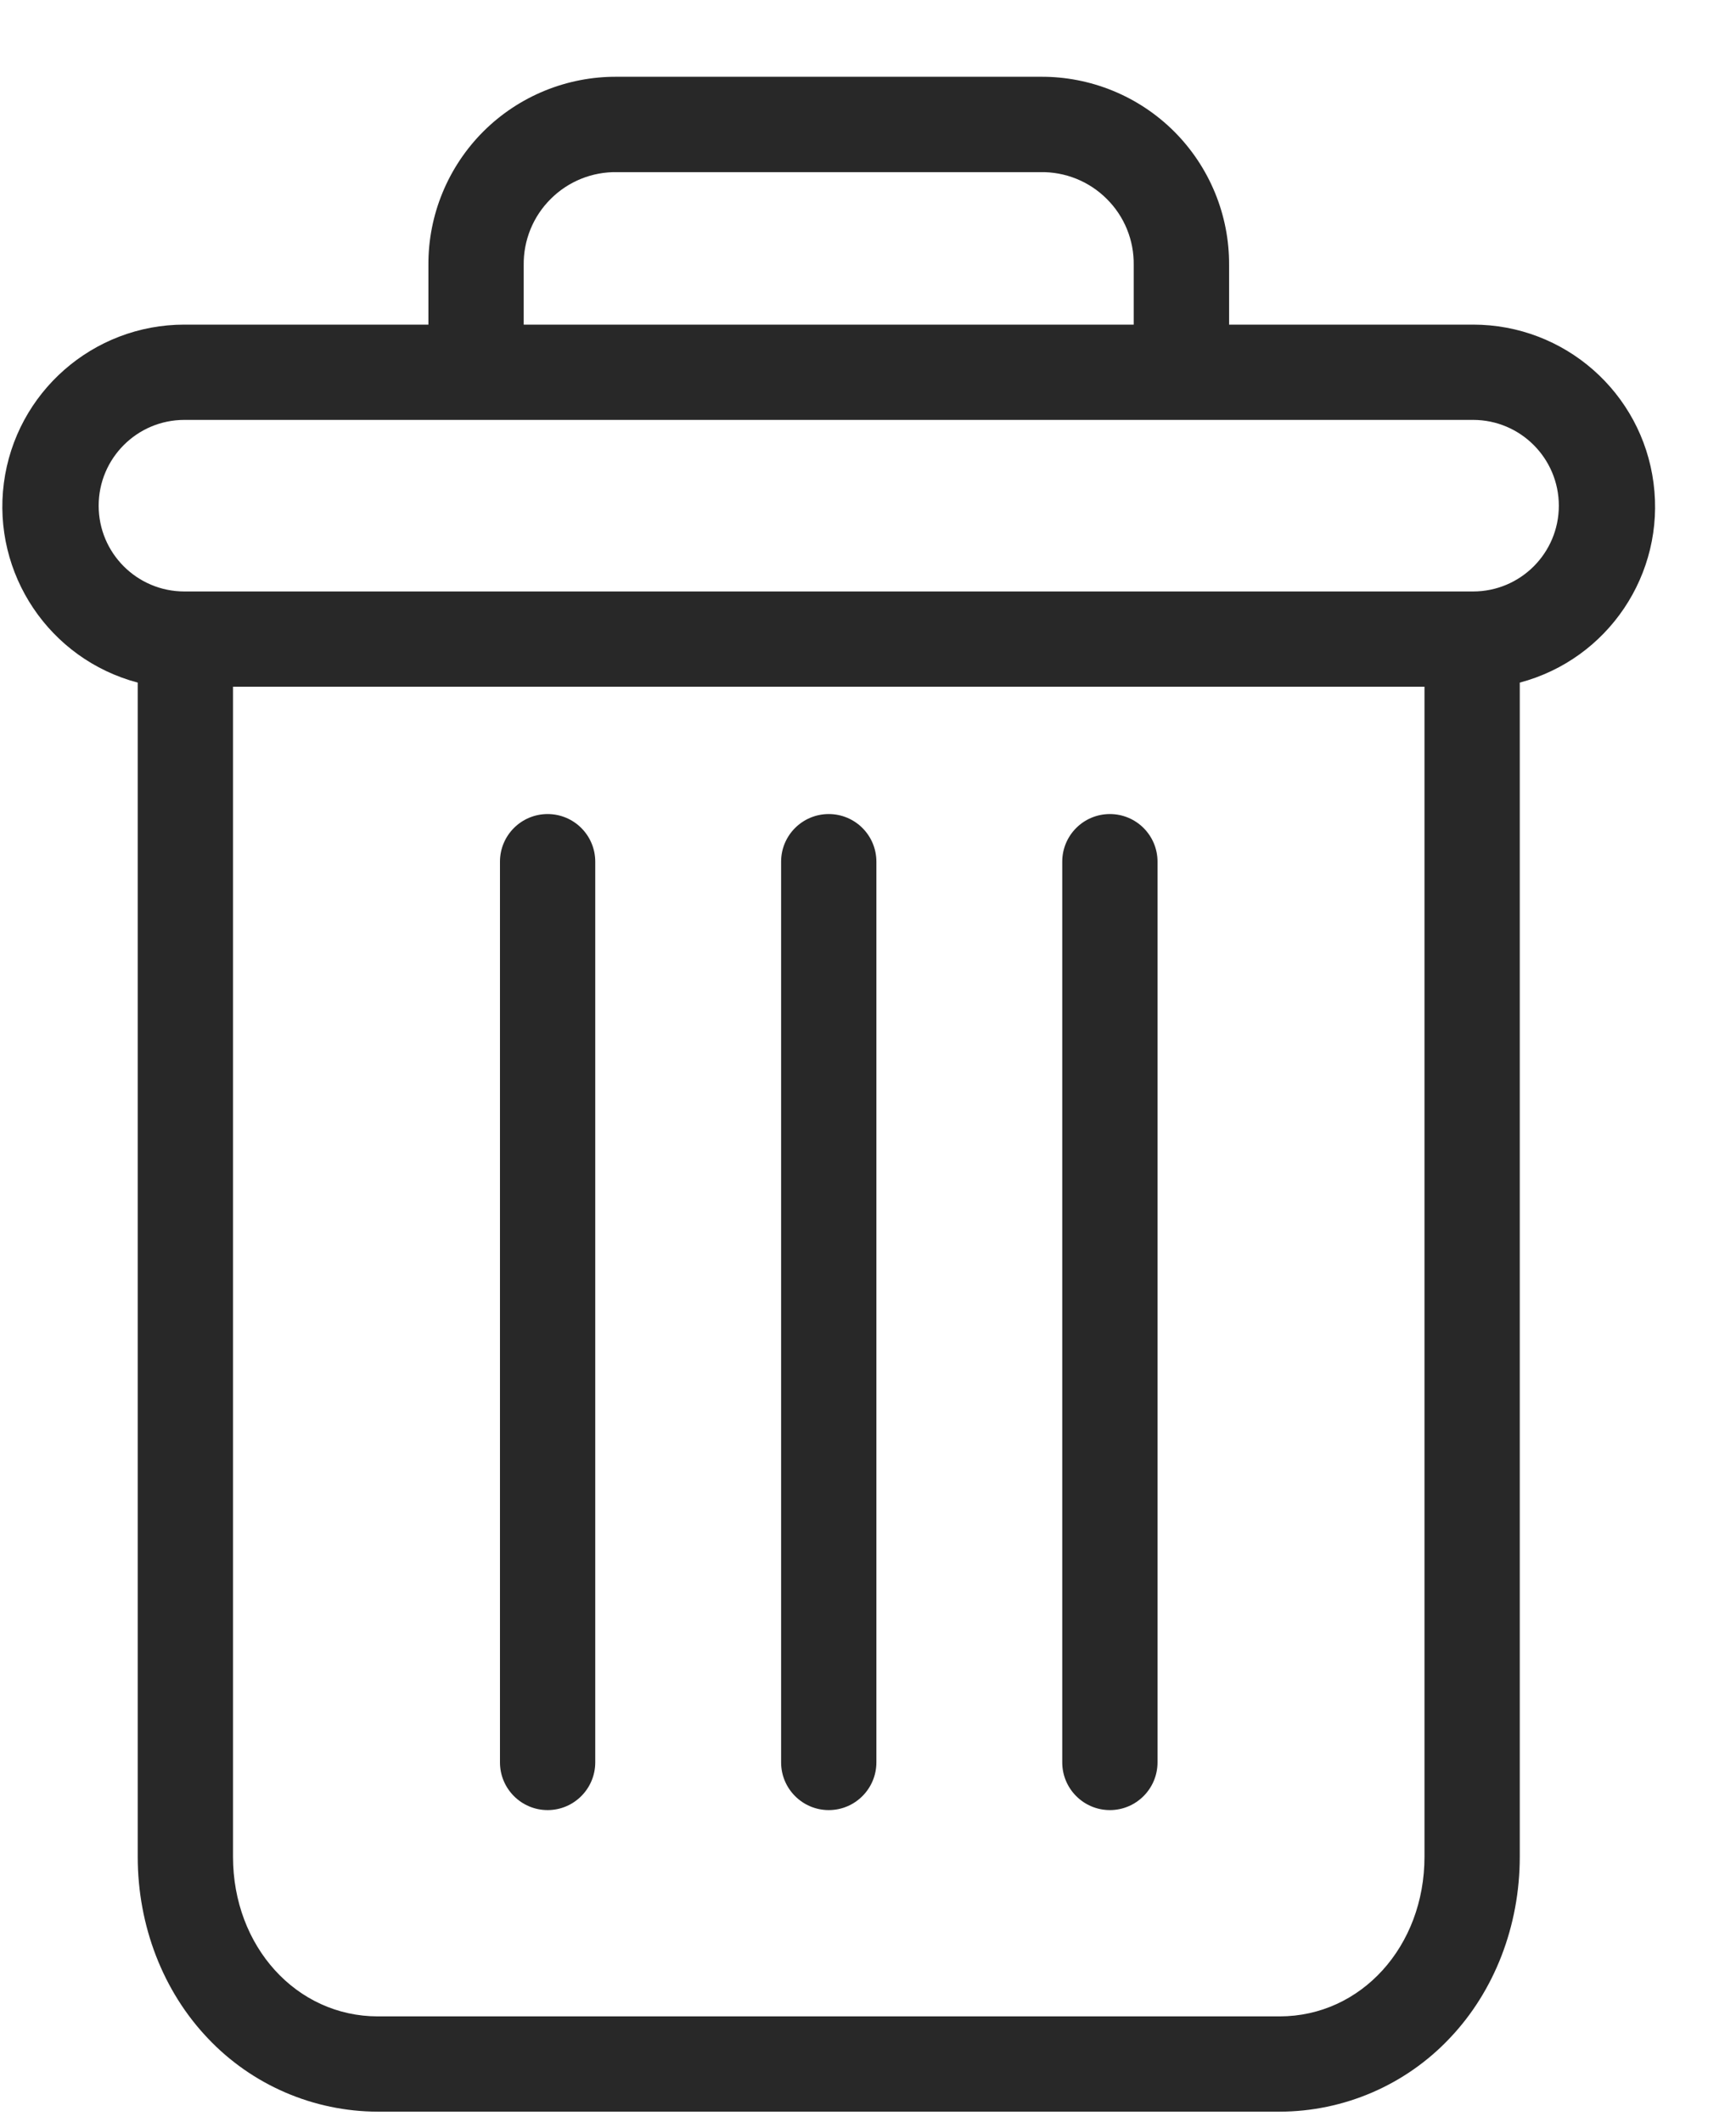 <svg width="18" height="22" viewBox="0 0 18 22" fill="none" xmlns="http://www.w3.org/2000/svg">
<path d="M11.508 8.441C11.235 8.441 11.014 8.662 11.014 8.935V18.274C11.014 18.547 11.235 18.769 11.508 18.769C11.781 18.769 12.002 18.547 12.002 18.274V8.935C12.002 8.662 11.781 8.441 11.508 8.441Z" fill="#282828"/>
<path d="M5.678 8.441C5.405 8.441 5.184 8.662 5.184 8.935V18.274C5.184 18.547 5.405 18.769 5.678 18.769C5.951 18.769 6.172 18.547 6.172 18.274V8.935C6.172 8.662 5.951 8.441 5.678 8.441Z" fill="#282828"/>
<path d="M1.428 7.078V19.253C1.428 19.972 1.692 20.648 2.153 21.133C2.611 21.619 3.25 21.895 3.918 21.896H13.268C13.936 21.895 14.575 21.619 15.033 21.133C15.494 20.648 15.758 19.972 15.758 19.253V7.078C16.674 6.835 17.268 5.95 17.145 5.009C17.023 4.069 16.222 3.366 15.274 3.366H12.744V2.748C12.747 2.229 12.541 1.73 12.174 1.363C11.806 0.996 11.306 0.792 10.787 0.796H6.399C5.88 0.792 5.38 0.996 5.012 1.363C4.645 1.73 4.439 2.229 4.442 2.748V3.366H1.912C0.964 3.366 0.163 4.069 0.04 5.009C-0.082 5.95 0.512 6.835 1.428 7.078ZM13.268 20.908H3.918C3.073 20.908 2.416 20.182 2.416 19.253V7.121H14.77V19.253C14.77 20.182 14.113 20.908 13.268 20.908ZM5.43 2.748C5.427 2.491 5.528 2.243 5.711 2.062C5.893 1.88 6.142 1.78 6.399 1.785H10.787C11.044 1.78 11.293 1.88 11.475 2.062C11.658 2.243 11.759 2.491 11.755 2.748V3.366H5.43V2.748ZM1.912 4.354H15.274C15.765 4.354 16.163 4.753 16.163 5.244C16.163 5.735 15.765 6.133 15.274 6.133H1.912C1.421 6.133 1.023 5.735 1.023 5.244C1.023 4.753 1.421 4.354 1.912 4.354Z" fill="#282828"/>
<path d="M8.593 8.441C8.32 8.441 8.099 8.662 8.099 8.935V18.274C8.099 18.547 8.32 18.769 8.593 18.769C8.866 18.769 9.087 18.547 9.087 18.274V8.935C9.087 8.662 8.866 8.441 8.593 8.441Z" fill="#282828"/>
</svg>
